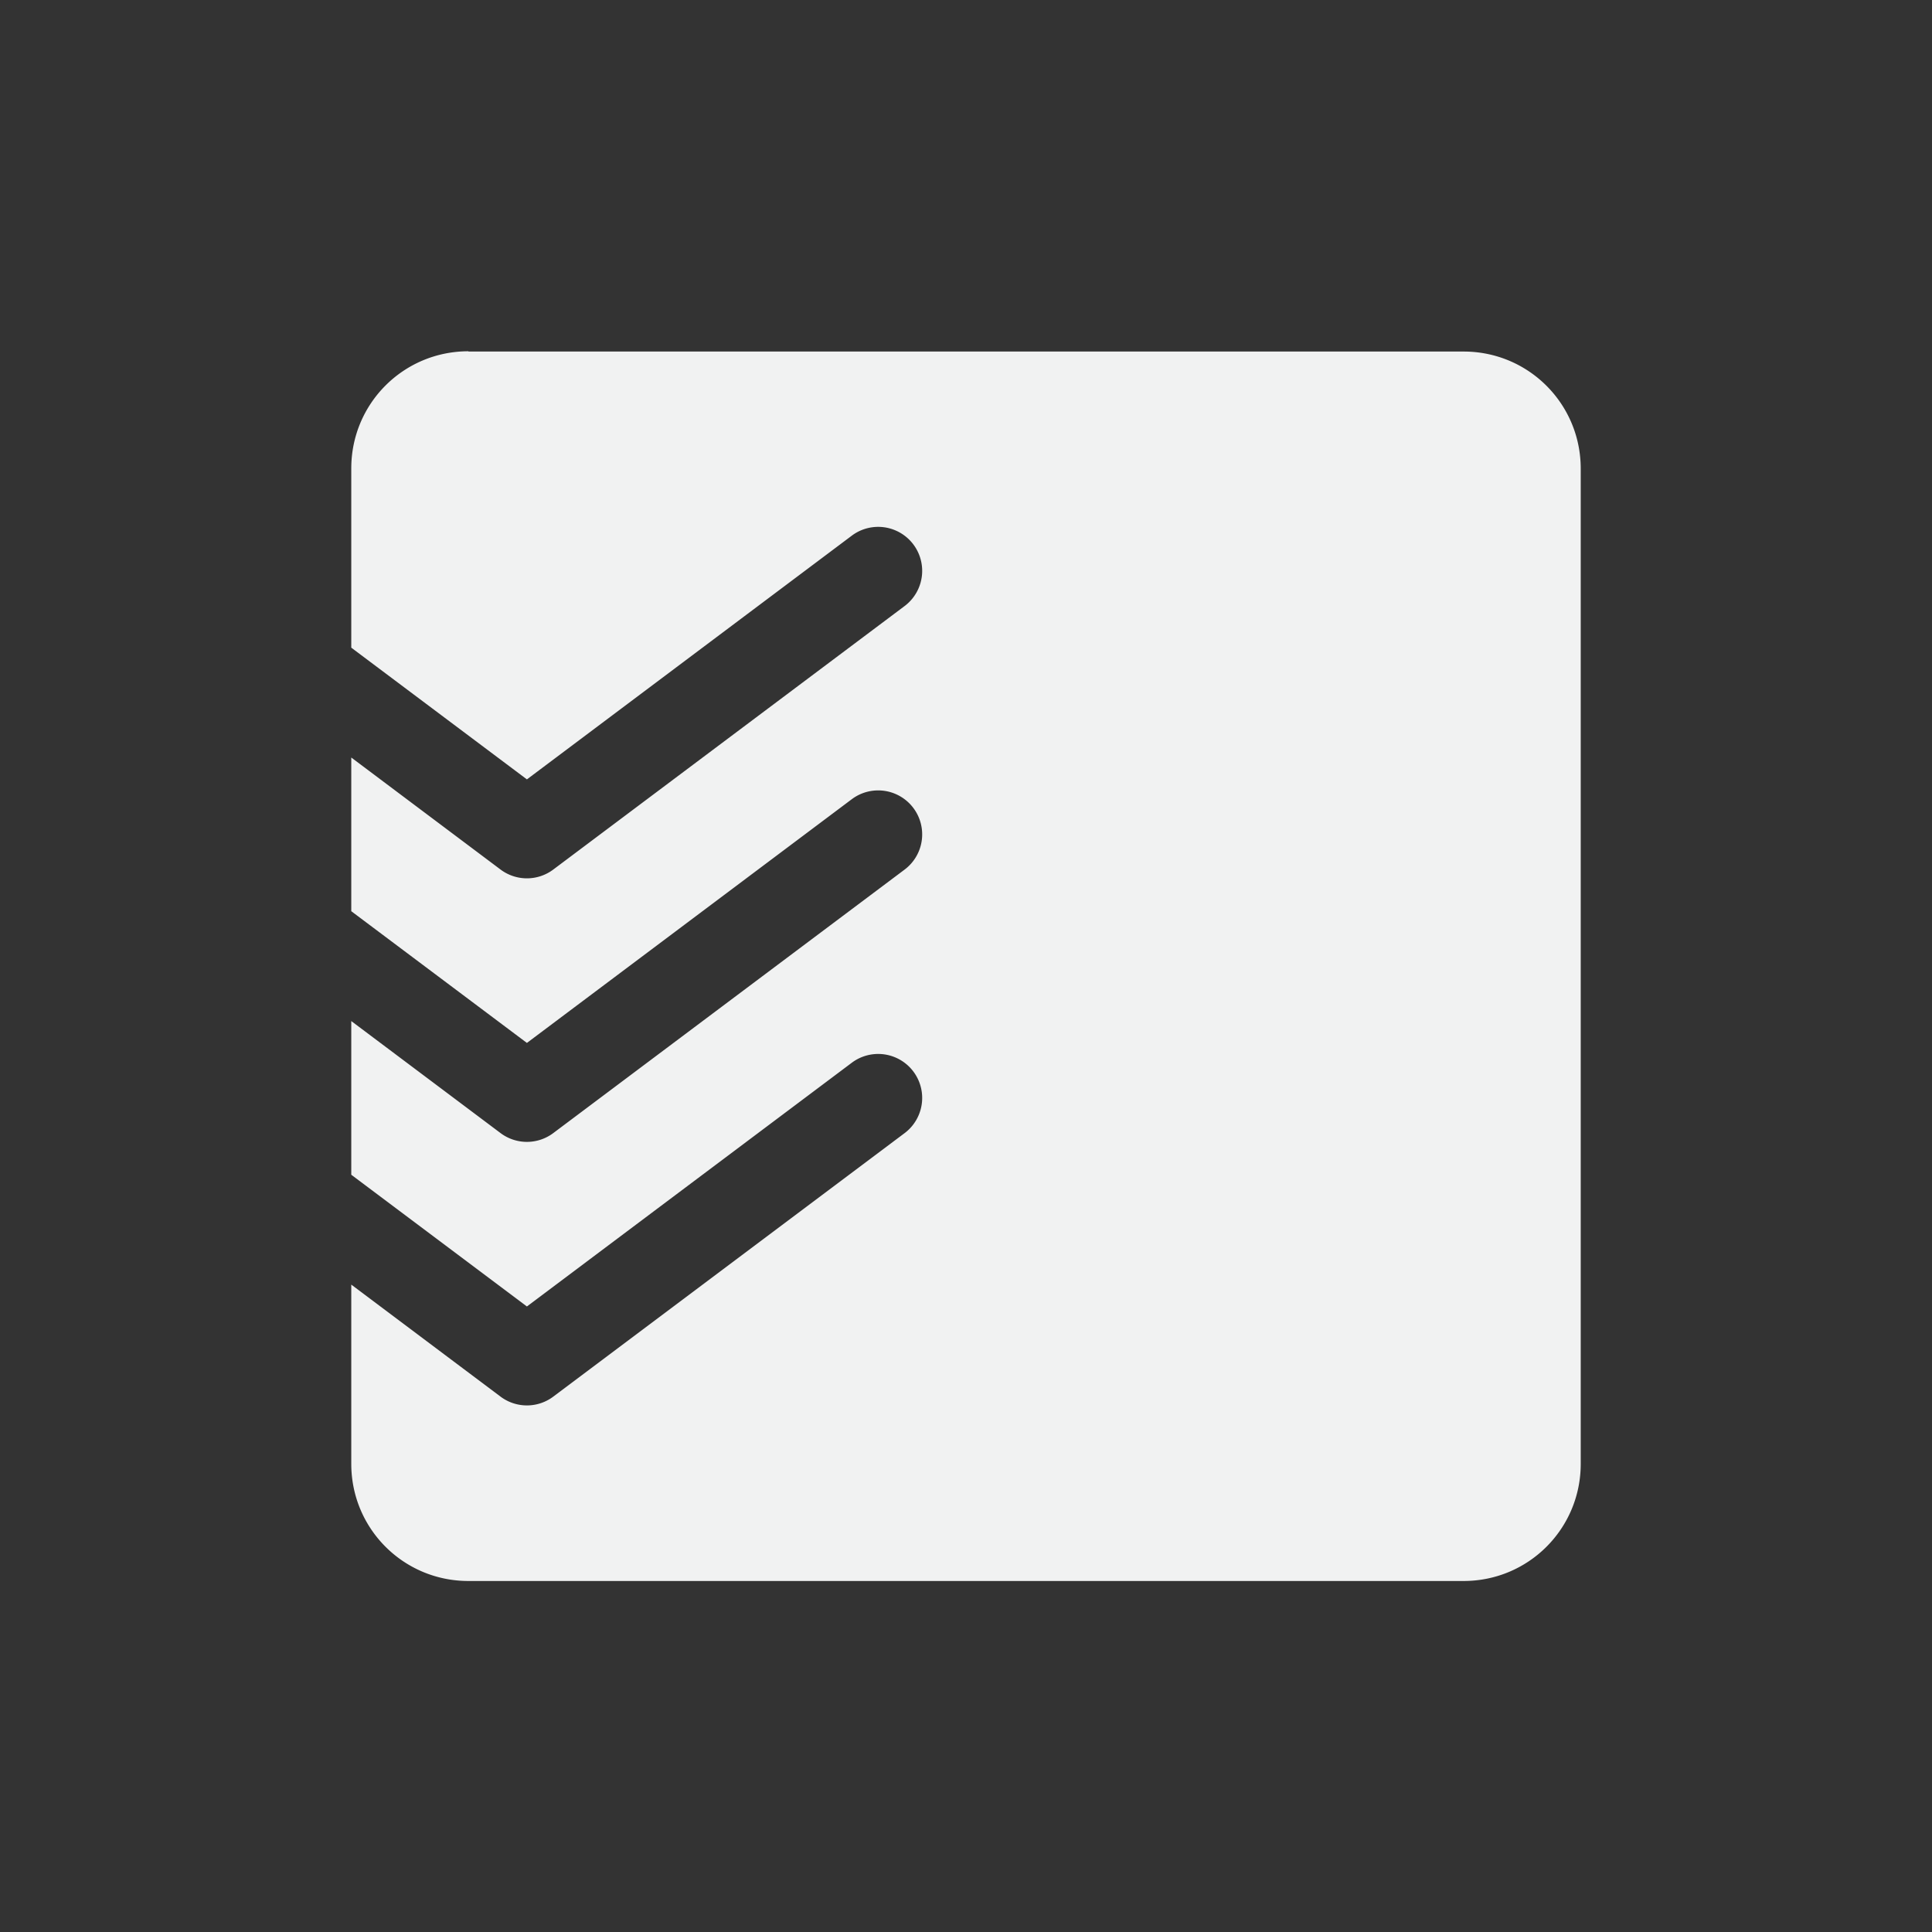 <?xml version="1.0" encoding="UTF-8"?>
<!--Part of Monotone: https://github.com/sixsixfive/Monotone, released under cc-by-sa_v4-->
<svg version="1.1" viewBox="-3 -3 22 22" width="44" height="44" xmlns="http://www.w3.org/2000/svg">
<rect x="-3" y="-3" width="22" height="22" fill="#333333" stroke="none"/>
<path d="m2.334 1c-0.739 0-1.334 0.595-1.334 1.334v2.041l2 1.5 3.699-2.775a0.501 0.501 0 0 1 0.602 0.801l-4 3a0.5 0.5 0 0 1-0.602 0l-1.699-1.275v1.75l2 1.5 3.699-2.775a0.501 0.501 0 0 1 0.602 0.801l-4 3a0.5 0.5 0 0 1-0.602 0l-1.699-1.275v1.75l2 1.5 3.699-2.775a0.501 0.501 0 0 1 0.602 0.801l-4 3a0.5 0.5 0 0 1-0.602 0l-1.699-1.275v2.041c0 0.739 0.595 1.334 1.334 1.334h11.332c0.739 0 1.334-0.595 1.334-1.334v-11.332c0-0.739-0.595-1.334-1.334-1.334h-11.332z" style="fill:#f1f2f2"/>
</svg>
